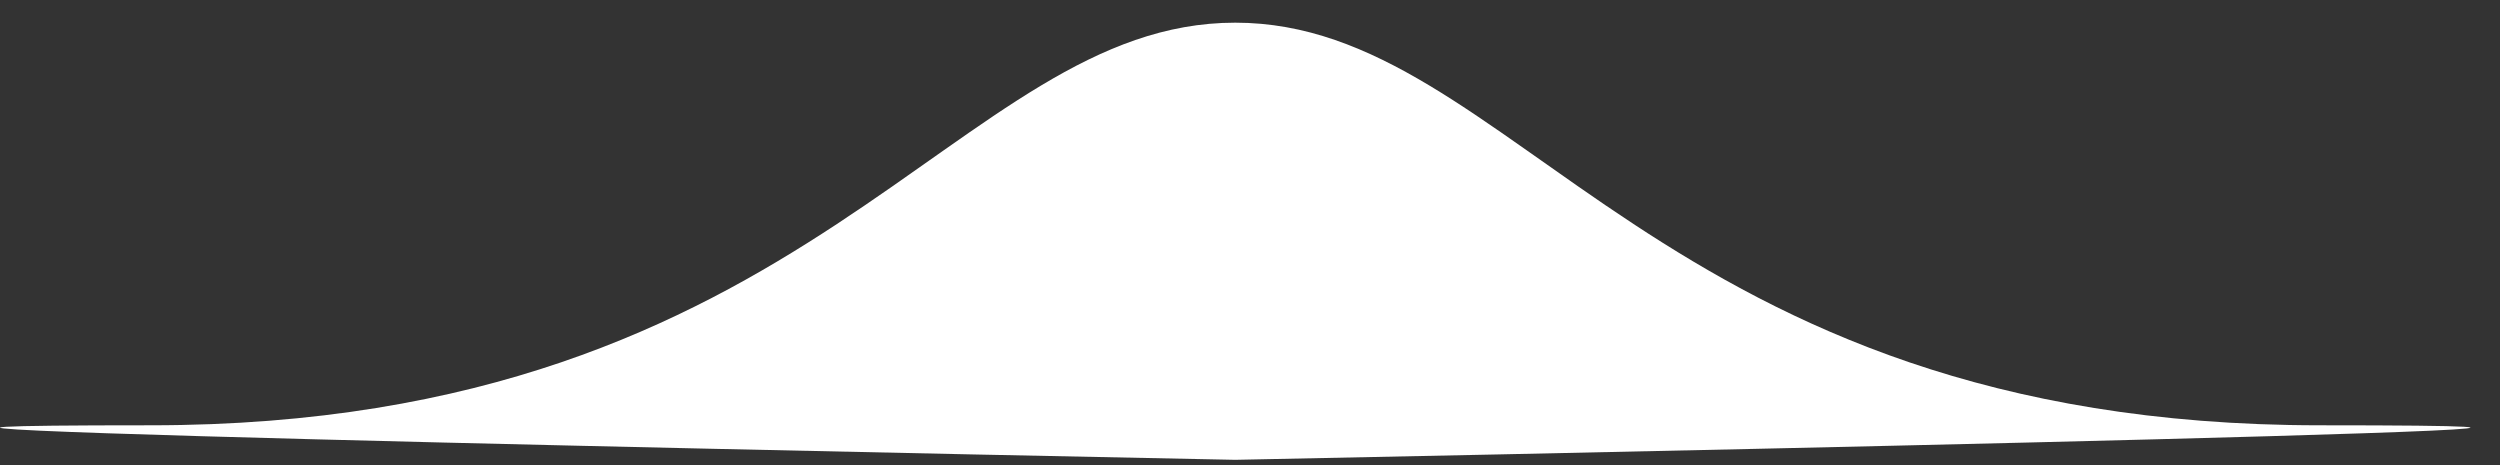 <svg width="43" height="8" viewBox="0 0 43 8" fill="none" xmlns="http://www.w3.org/2000/svg">
<rect x="0" y="0" width="43" height="8" fill="#333333" stroke="none"/>
<path d="M21.246 7.909C21.246 7.909 51.33 7.315 39.902 7.315C28.475 7.315 26.065 0.39 21.246 0.39C16.427 0.39 14.017 7.315 2.59 7.315C-8.838 7.315 21.246 7.909 21.246 7.909Z" fill="white"/>
</svg>

